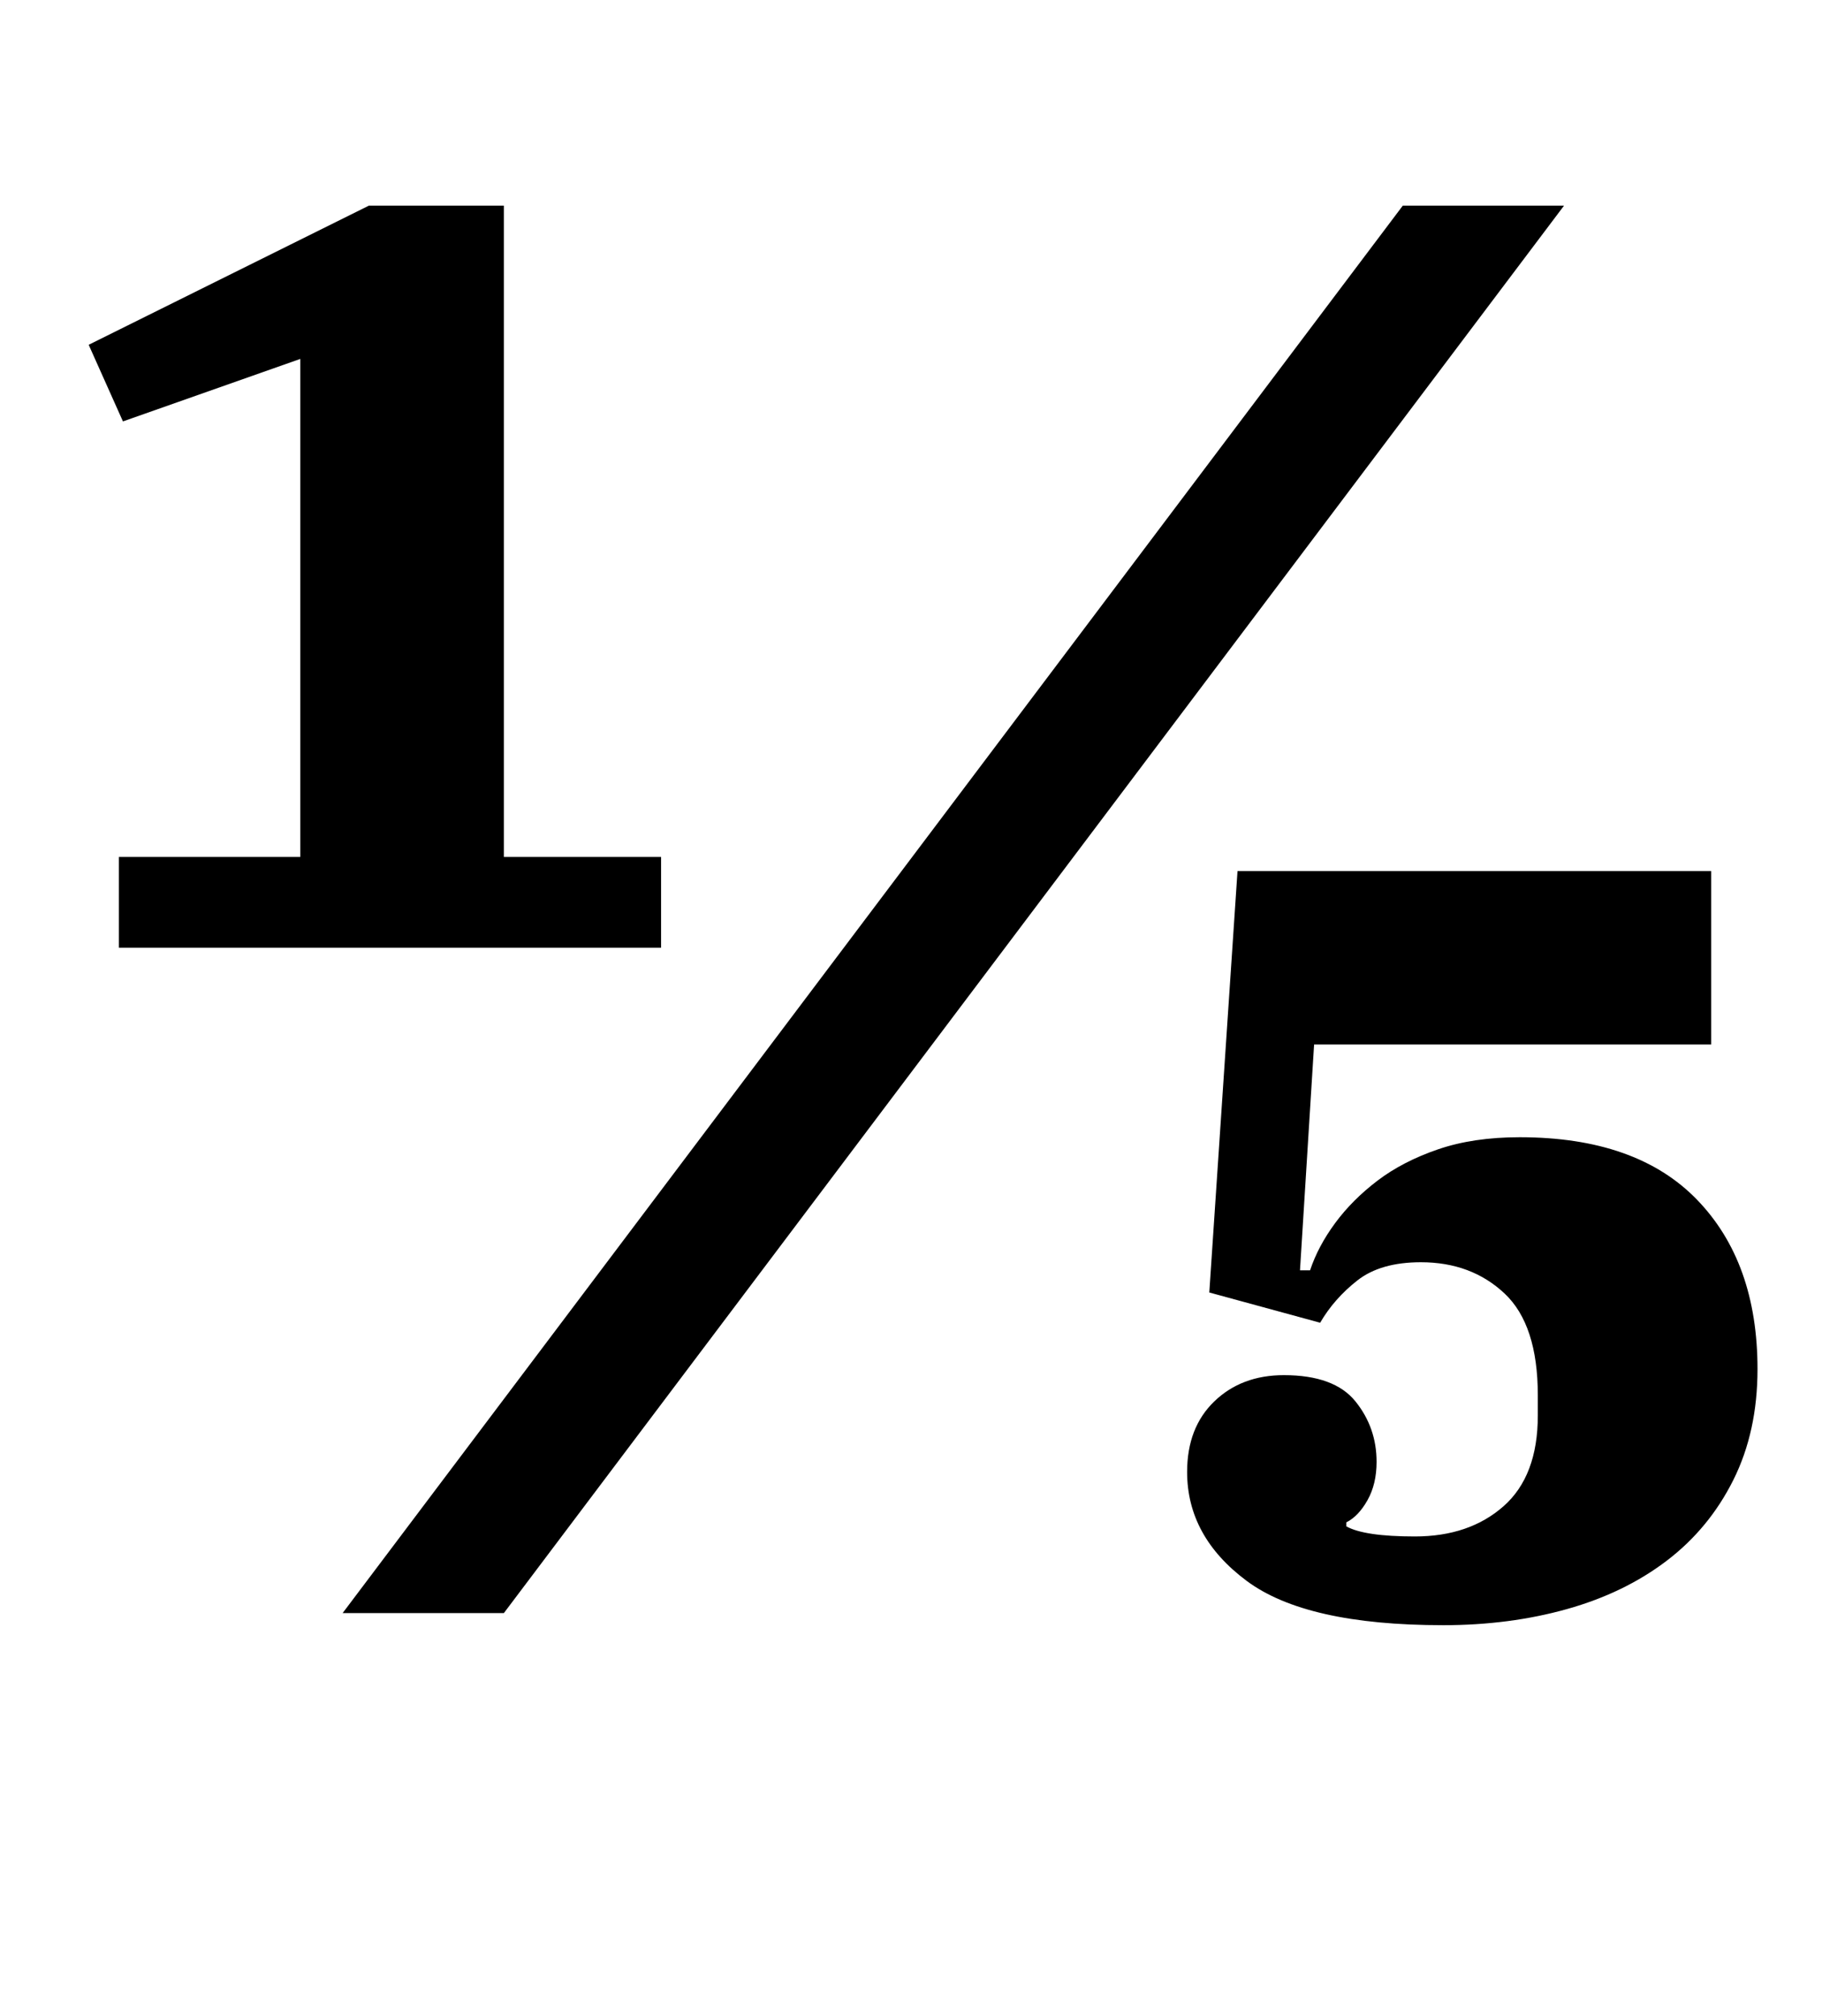 <?xml version="1.0" standalone="no"?>
<!DOCTYPE svg PUBLIC "-//W3C//DTD SVG 1.1//EN" "http://www.w3.org/Graphics/SVG/1.1/DTD/svg11.dtd" >
<svg xmlns="http://www.w3.org/2000/svg" xmlns:xlink="http://www.w3.org/1999/xlink" version="1.1" viewBox="-10 0 904 1000">
  <g transform="matrix(1 0 0 -1 0 800)">
   <path fill="currentColor"
d="M49 375h90v247l-88 -31l-17 38l139 69h67v-323h78v-45h-269v45zM686 698h80l-526 -698h-80zM706 -6q-68 0 -97.5 22t-29.5 54q0 22 13.5 35t34.5 13q25 0 35.5 -13t10.5 -30q0 -11 -4.5 -19t-10.5 -11v-2q9 -5 34 -5q27 0 44 15t17 45v10q0 35 -16.5 50.5t-41.5 15.5
q-20 0 -31.5 -9t-18.5 -21l-55 15l14 209h235v-86h-197l-7 -112h5q4 12 12.5 23.5t21 21t30 15.5t40.5 6q58 0 88 -31t30 -84q0 -31 -12 -55t-33 -40t-49.5 -24t-61.5 -8z" />
  </g>

</svg>
